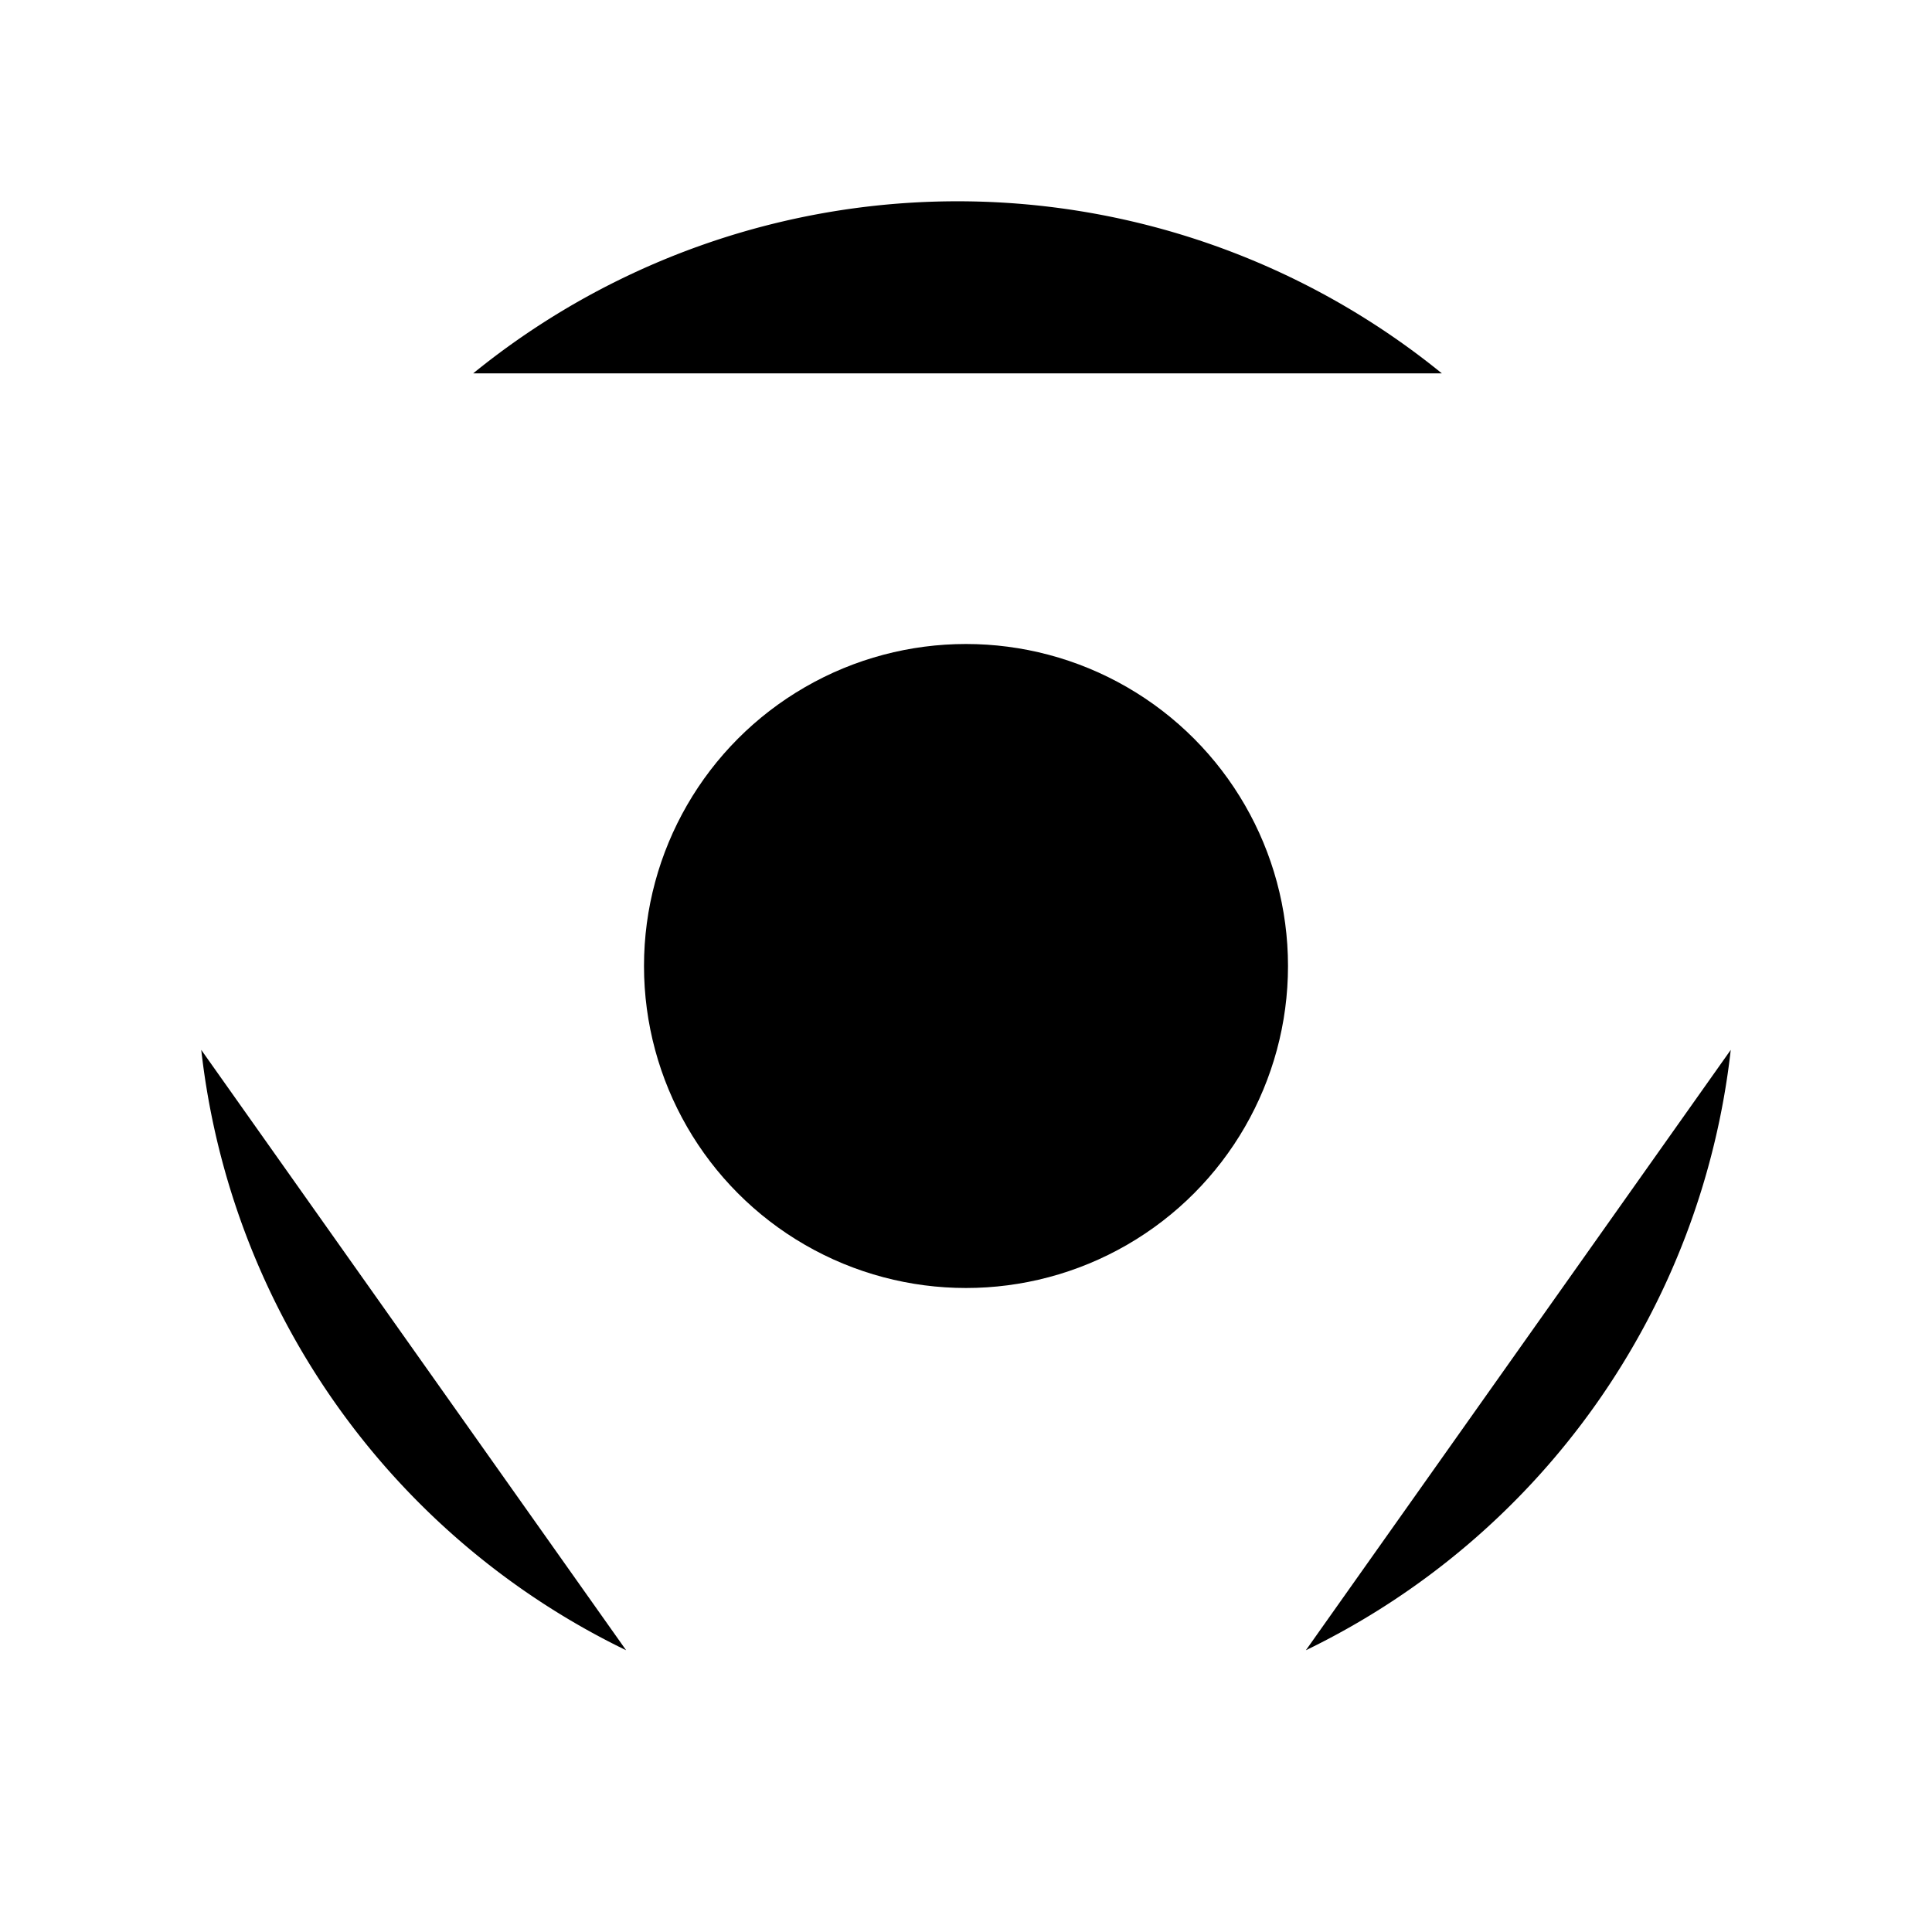 <svg xmlns="http://www.w3.org/2000/svg" viewBox="0 0 24 24"><circle cx="12" cy="12" r="4"/><path d="M21 8.5h-.01m-17.98 0H3m9 13h-.01M7.778 20.5A9.46 9.46 0 0 1 2.5 13.042M16.222 20.5a9.46 9.46 0 0 0 5.278-7.458M5.878 4.638a9.536 9.536 0 0 1 12.033 0"/></svg>